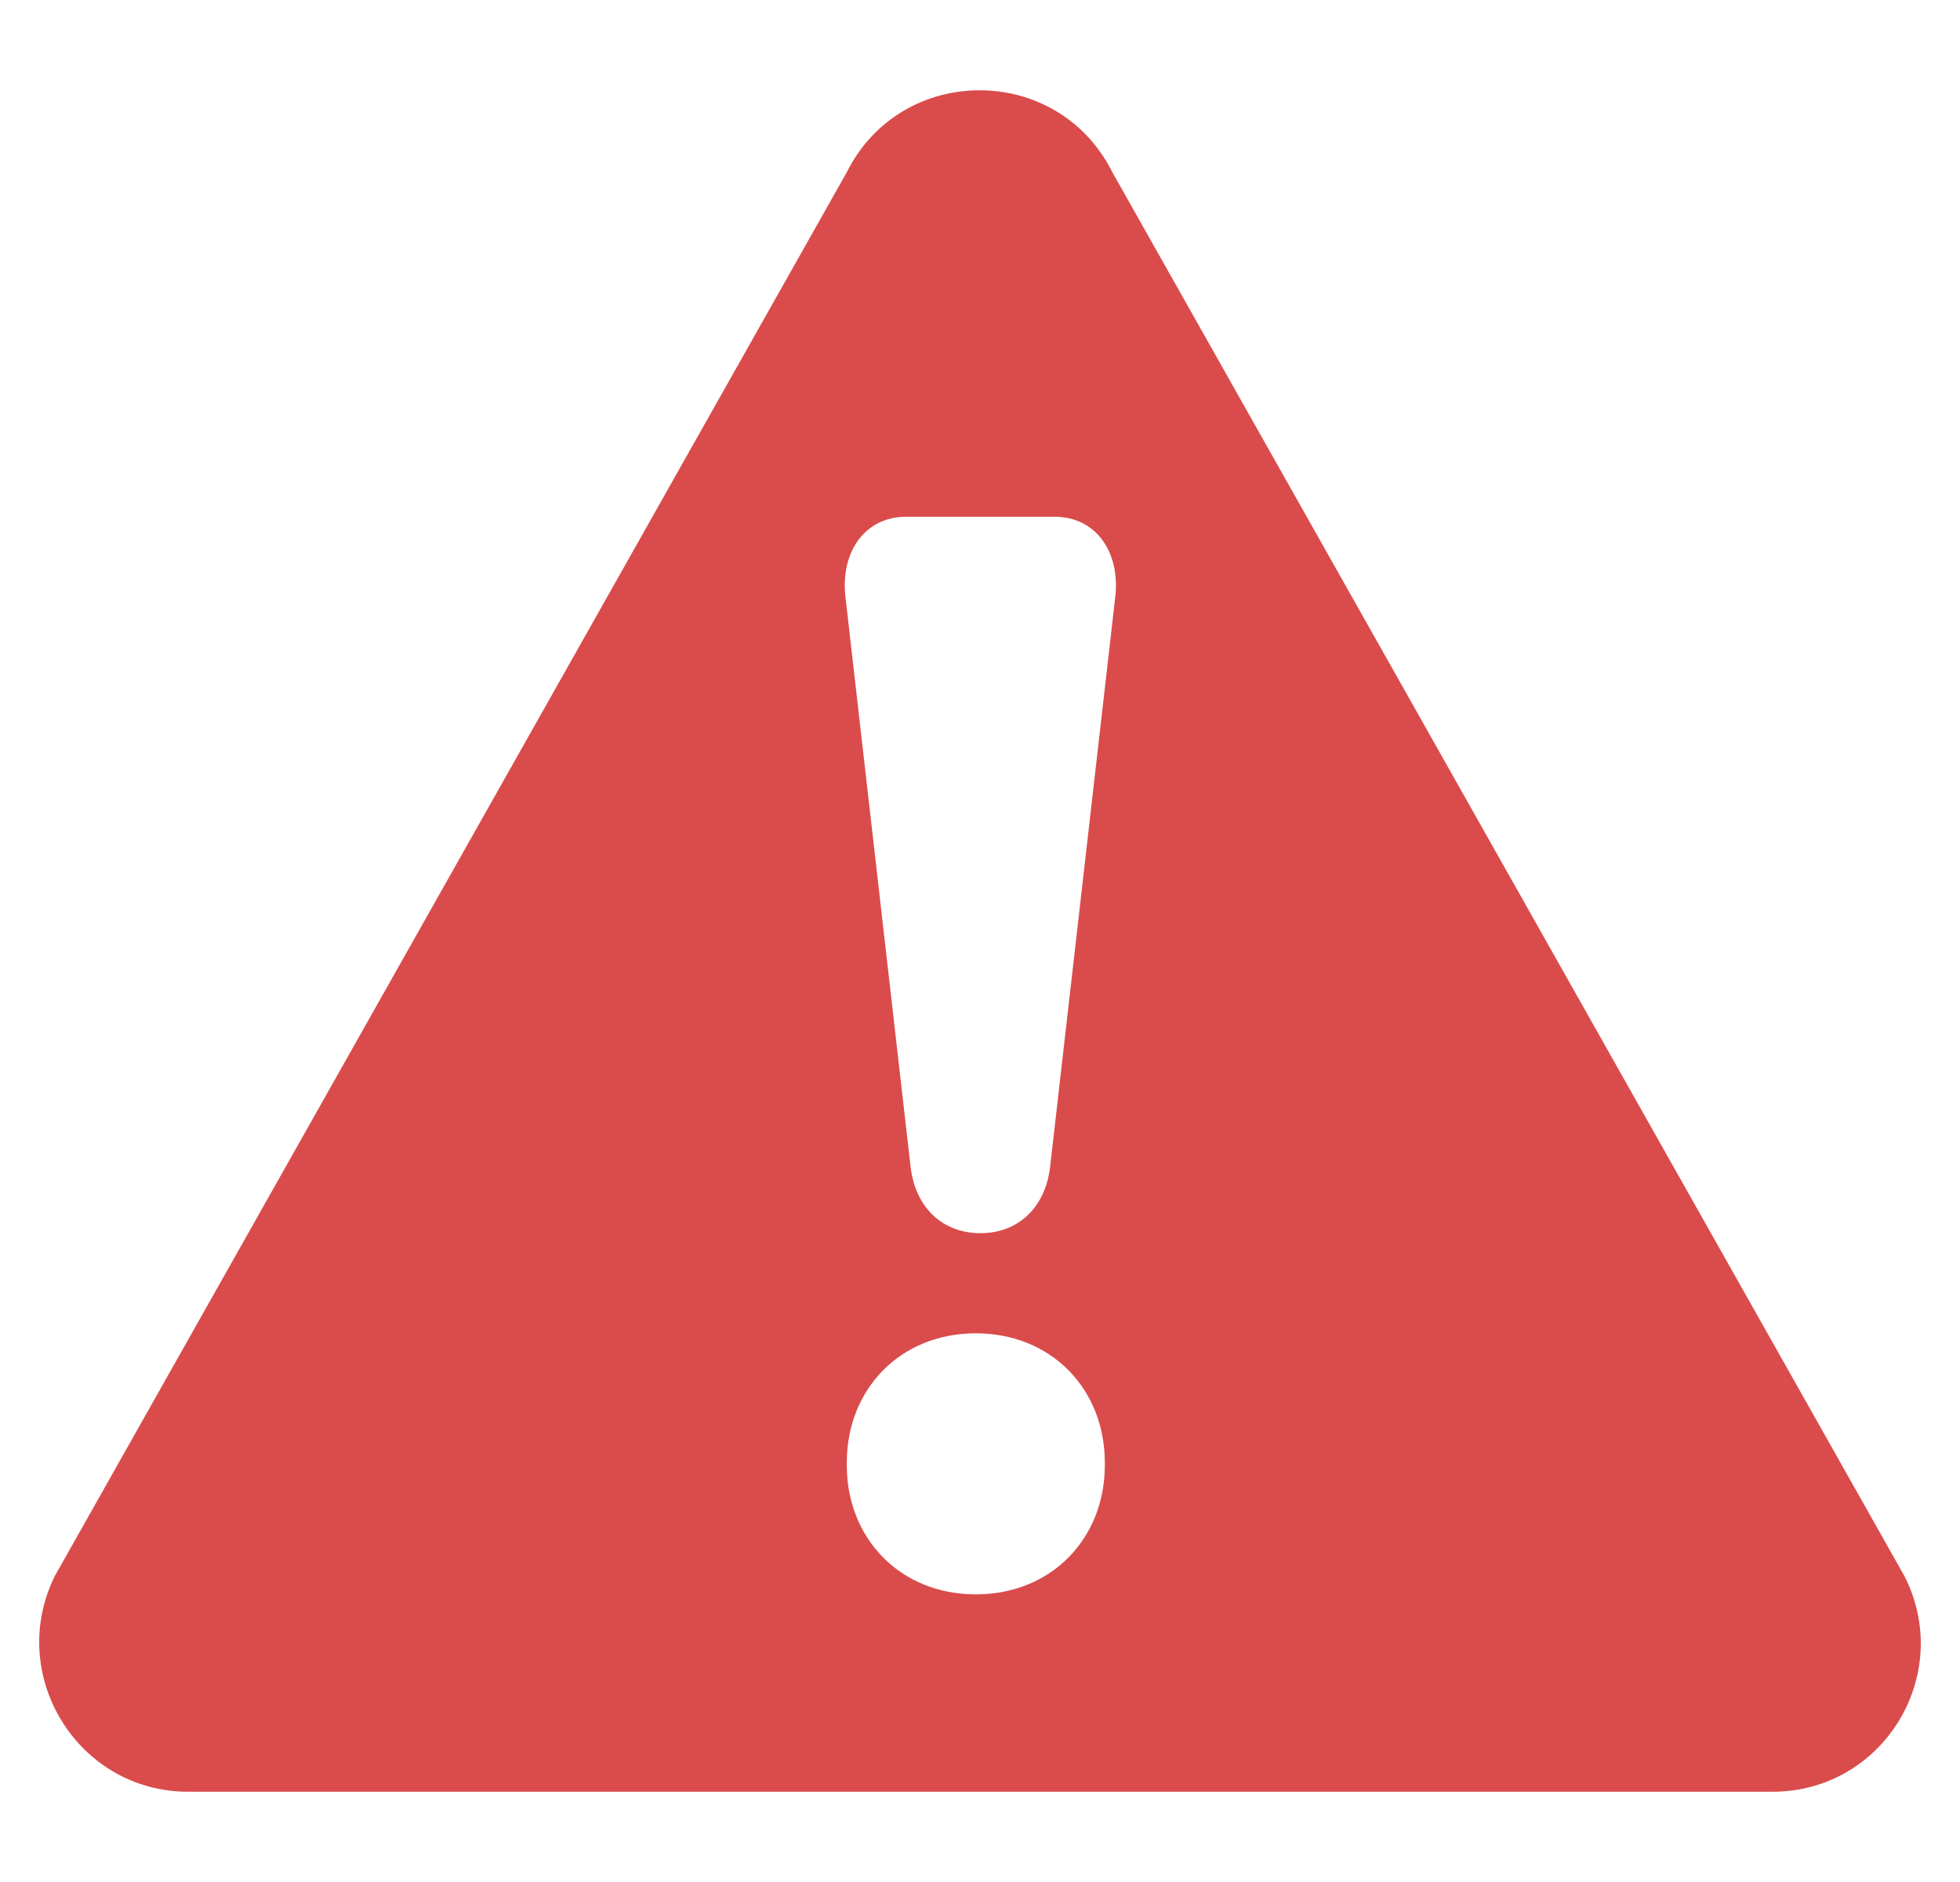 <svg width="25" height="24" viewBox="0 0 25 24" fill="none" xmlns="http://www.w3.org/2000/svg">
<g clip-path="url(#clip0)">
<path d="M2.401 22.849H22.608C24.021 22.849 24.931 21.358 24.292 20.1L14.188 2.196C13.491 0.803 11.498 0.803 10.801 2.196L0.698 20.1C0.078 21.358 0.988 22.849 2.401 22.849ZM14.092 18.687C14.092 19.616 13.414 20.332 12.447 20.332C11.479 20.332 10.801 19.616 10.801 18.687V18.649C10.801 17.72 11.479 17.003 12.447 17.003C13.414 17.003 14.092 17.72 14.092 18.649V18.687ZM11.556 6.59H13.453C13.976 6.59 14.285 7.035 14.227 7.597L13.395 14.874C13.337 15.397 12.988 15.726 12.505 15.726C12.021 15.726 11.672 15.397 11.614 14.874L10.782 7.597C10.724 7.035 11.034 6.59 11.556 6.59Z" fill="#D94C4B"/>
</g>
<defs>
<clipPath id="clip0">
<rect width="24" height="24" fill="white" transform="translate(0.5)"/>
</clipPath>
</defs>
</svg>
